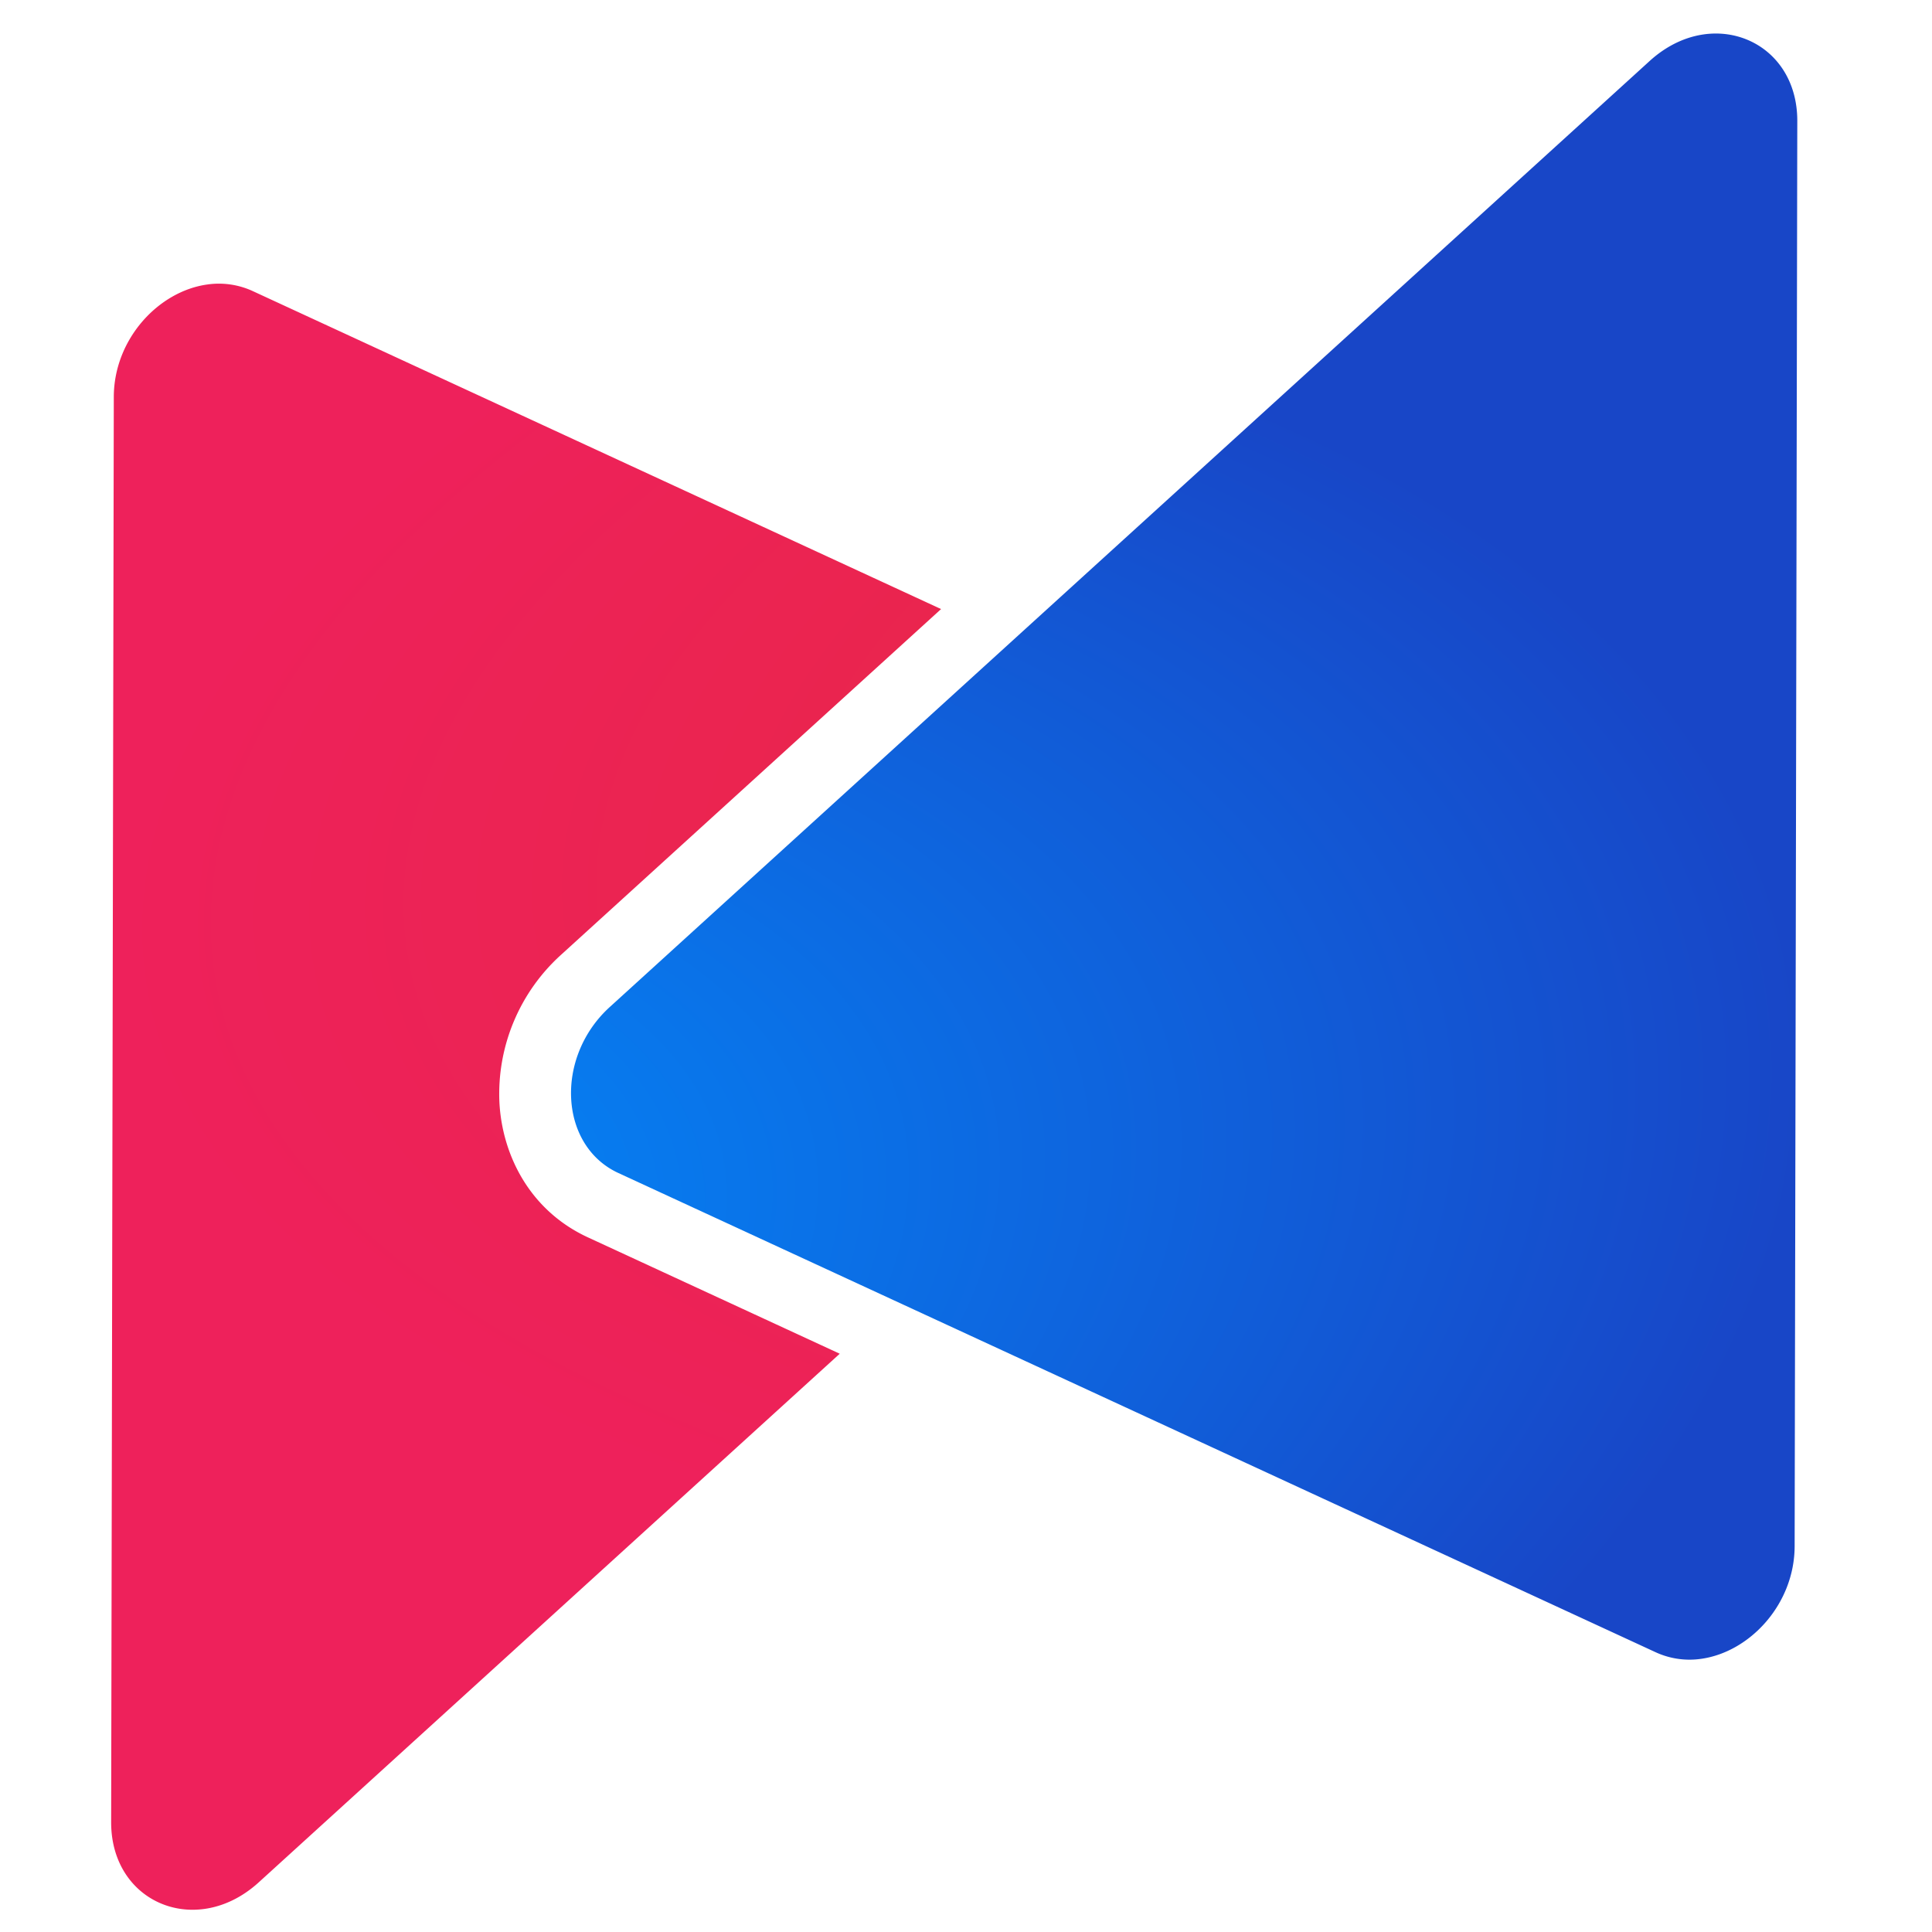 <svg xmlns="http://www.w3.org/2000/svg" width="51" height="51" fill="none" viewBox="0 0 51 51">
  <g class="Symbol" clip-path="url(#a)">
    <g class="Vector">
      <path fill="url(#b)" d="M24.842 16.078 6.672 7.684a2.138 2.138 0 0 0-1.2-.174c-1.287.178-2.466 1.44-2.468 2.971l-.07 37.623c0 1.552 1.188 2.464 2.462 2.287.486-.067.984-.293 1.433-.701l15.338-13.955-6.644-3.07c-1.546-.712-2.269-2.185-2.34-3.57a4.95 4.95 0 0 1 1.63-3.893l10.03-9.125Z"/>
      <path fill="url(#c)" d="M44.98.907c1.276-.177 2.467.735 2.464 2.287l-.07 37.623c-.004 1.53-1.182 2.792-2.468 2.972a2.137 2.137 0 0 1-1.201-.174l-27.381-12.65c-1.565-.721-1.684-3.057-.228-4.382L43.549 1.608c.45-.408.947-.634 1.432-.701Z"/>
    </g>
  </g>
  <defs>
    <radialGradient id="b" cx="0" cy="0" r="1" class="b" gradientTransform="rotate(173.014 33.742 10.893) scale(65.992 25.192)" gradientUnits="userSpaceOnUse">
      <stop stop-color="#E02E2E"/>
      <stop offset="1" stop-color="#EE215B"/>
    </radialGradient>
    <radialGradient id="c" cx="0" cy="0" r="1" class="c" gradientTransform="rotate(-9.876 194.87 .276) scale(45.221 25.616)" gradientUnits="userSpaceOnUse">
      <stop stop-color="#0091FF"/>
      <stop offset="1" stop-color="#1846C7"/>
    </radialGradient>
    <clipPath id="a" class="a">
      <path fill="#fff" d="M-.009.637h50.575V50.66H-.009z"/>
    </clipPath>
  </defs>
</svg>